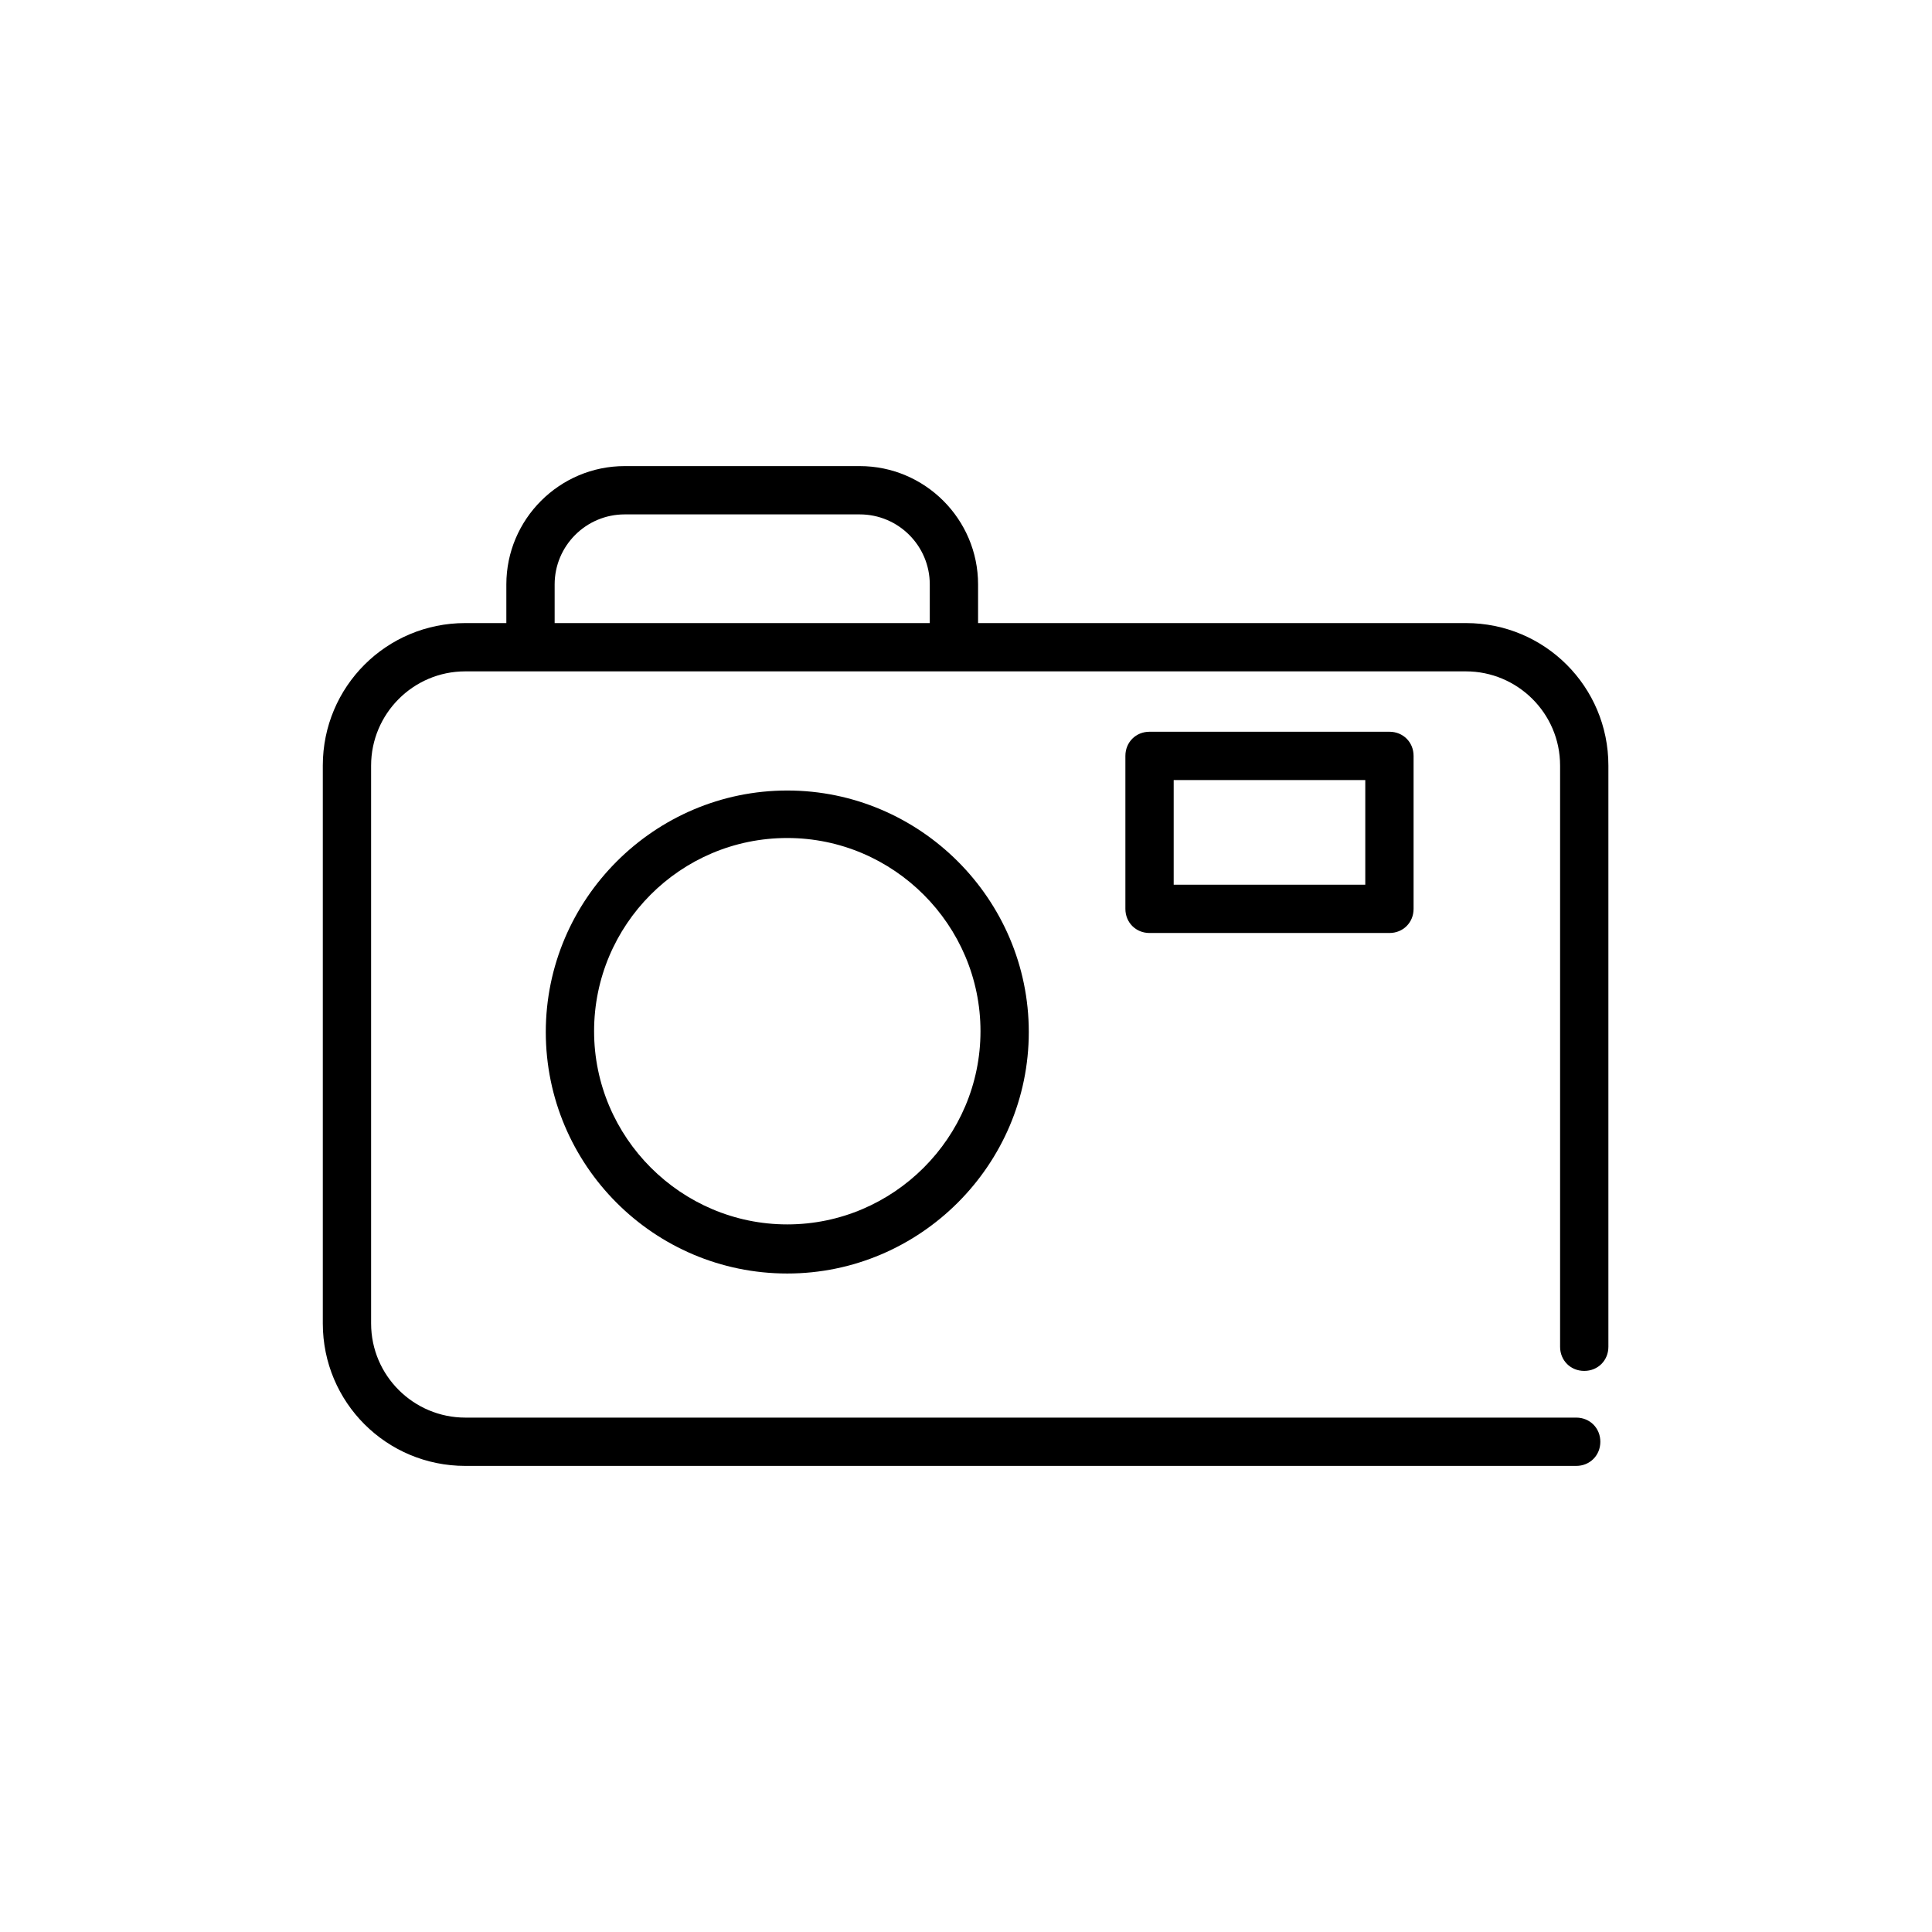 <svg xmlns="http://www.w3.org/2000/svg" viewBox="0 0 24 24" fill="#000000">
  <path d="M17.26,11.59h-2.98c-.17,0-.3-.13-.3-.3v-1.9c0-.17,.13-.3,.3-.3h2.98c.17,0,.3,.13,.3,.3v1.9c0,.17-.13,.3-.3,.3Zm-2.68-.6h2.38v-1.3h-2.38v1.3Z"/>
  <path d="M9.78,15.82c-1.66,0-3-1.35-3-3s1.35-3,3-3,3,1.35,3,3-1.35,3-3,3Zm0-5.41c-1.33,0-2.4,1.08-2.4,2.4s1.08,2.4,2.4,2.4,2.4-1.08,2.4-2.4-1.08-2.4-2.4-2.4Z"/>
  <path d="M19.59,18.21H5.78c-.98,0-1.77-.79-1.77-1.77v-6.93c0-.98,.79-1.77,1.77-1.77h12.43c.98,0,1.77,.79,1.77,1.77v7.22c0,.17-.13,.3-.3,.3s-.3-.13-.3-.3v-7.22c0-.65-.53-1.17-1.17-1.17H5.78c-.65,0-1.17,.53-1.17,1.17v6.93c0,.65,.53,1.17,1.17,1.17h13.8c.17,0,.3,.13,.3,.3s-.13,.3-.3,.3Z"/>
  <path d="M11.85,8.25c-.17,0-.3-.13-.3-.3v-.69c0-.48-.39-.87-.87-.87h-2.92c-.48,0-.87,.39-.87,.87v.58c0,.17-.13,.3-.3,.3s-.3-.13-.3-.3v-.58c0-.81,.66-1.47,1.47-1.47h2.92c.81,0,1.47,.66,1.47,1.47v.69c0,.17-.13,.3-.3,.3Z"/>
</svg>
